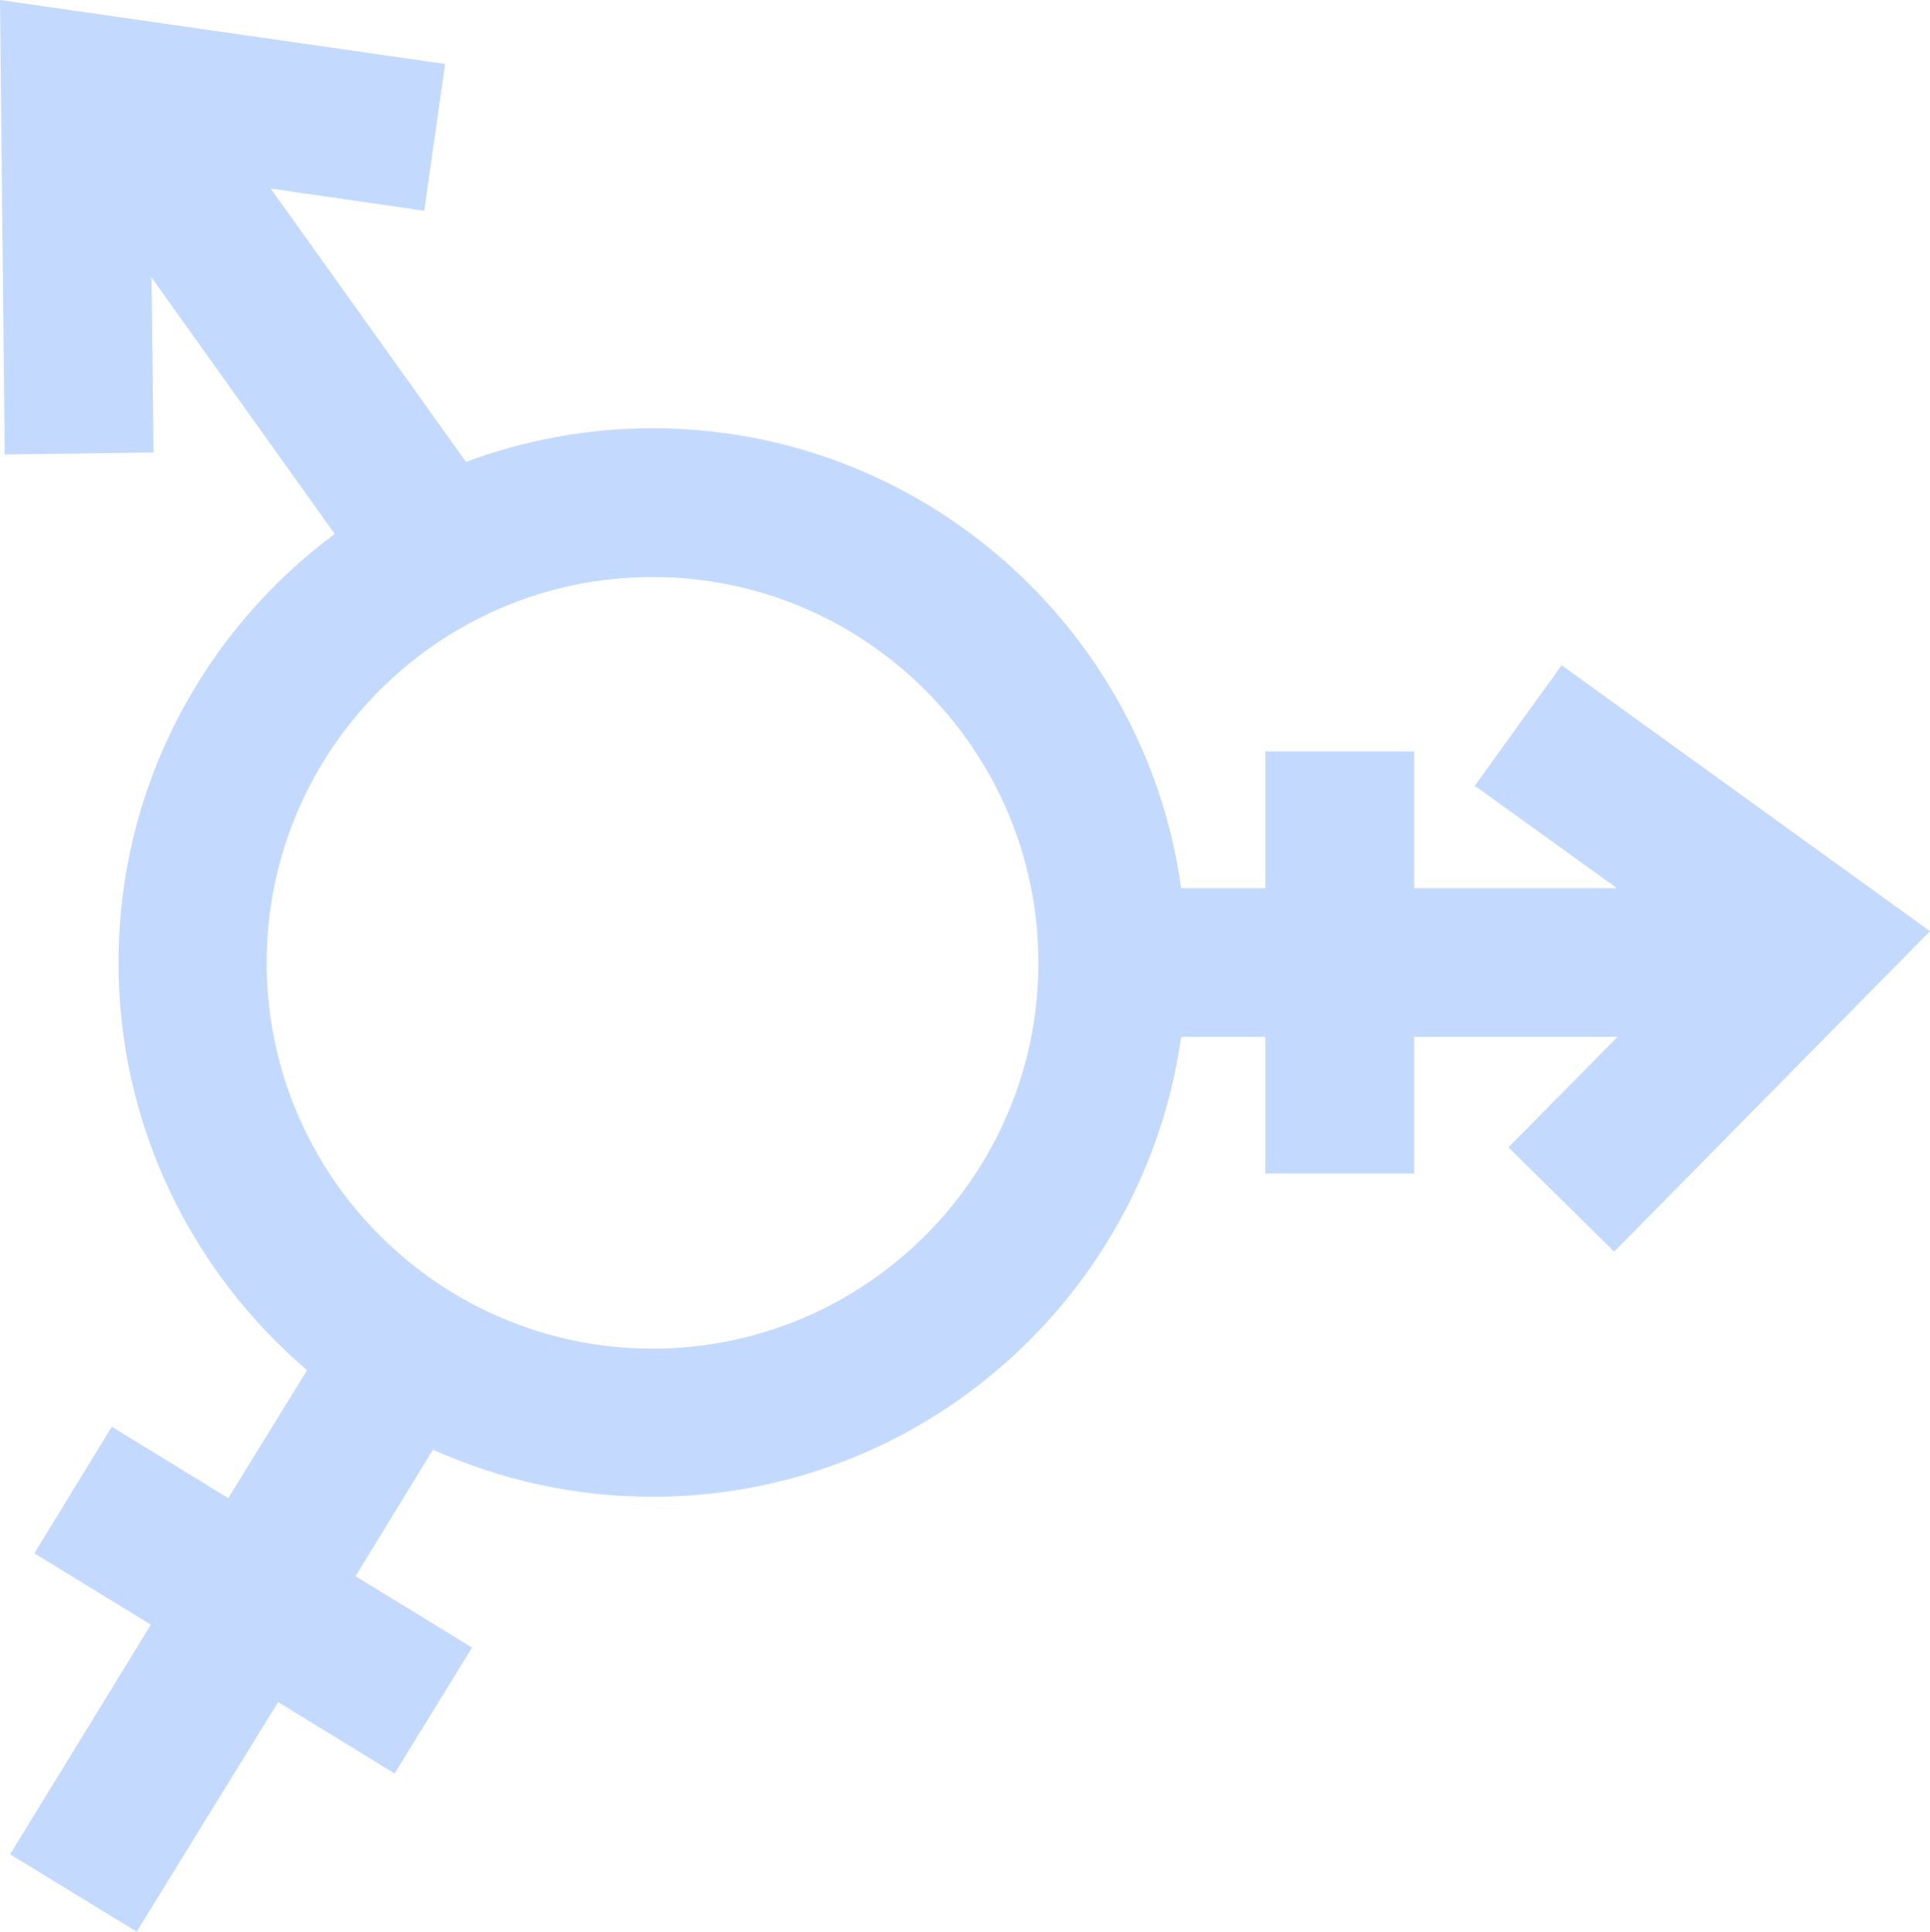 <svg version="1.1" xmlns="http://www.w3.org/2000/svg" width="286.6px" height="286.9px" viewBox="0 0 286.6 286.9">
    <path fill="#C3DAFE" d="M0.7,67.5L0,0l66.1,9.5L63,31.3L40.2,28l29,40.6c8.6-3.2,18-5,27.7-5c40,0,73.2,29.8,78.5,68.3h12.5v-20.3H210
        v20.3h30.1L219,116.7l12.9-17.9l54.7,39.5l-46.9,47.6L224,170.4l16.2-16.4H210v20.3h-22.1V154h-12.5c-5.4,38.5-38.5,68.3-78.5,68.3
        c-11.6,0-22.6-2.5-32.6-7l-11.5,18.8l17.3,10.6l-11.5,18.7l-17.3-10.6l-21,34.1L1.5,275.4l20.9-34.1L5.1,230.7l11.5-18.8l17.3,10.6
        l11.7-19c-17.1-14.6-28-36.3-28-60.5c0-26.1,12.6-49.2,32.1-63.7L22.5,41.2l0.3,26L0.7,67.5z M39.6,143c0,31.6,25.7,57.3,57.3,57.3
        s57.3-25.7,57.3-57.3s-25.7-57.3-57.3-57.3S39.6,111.4,39.6,143z"
    />
</svg>